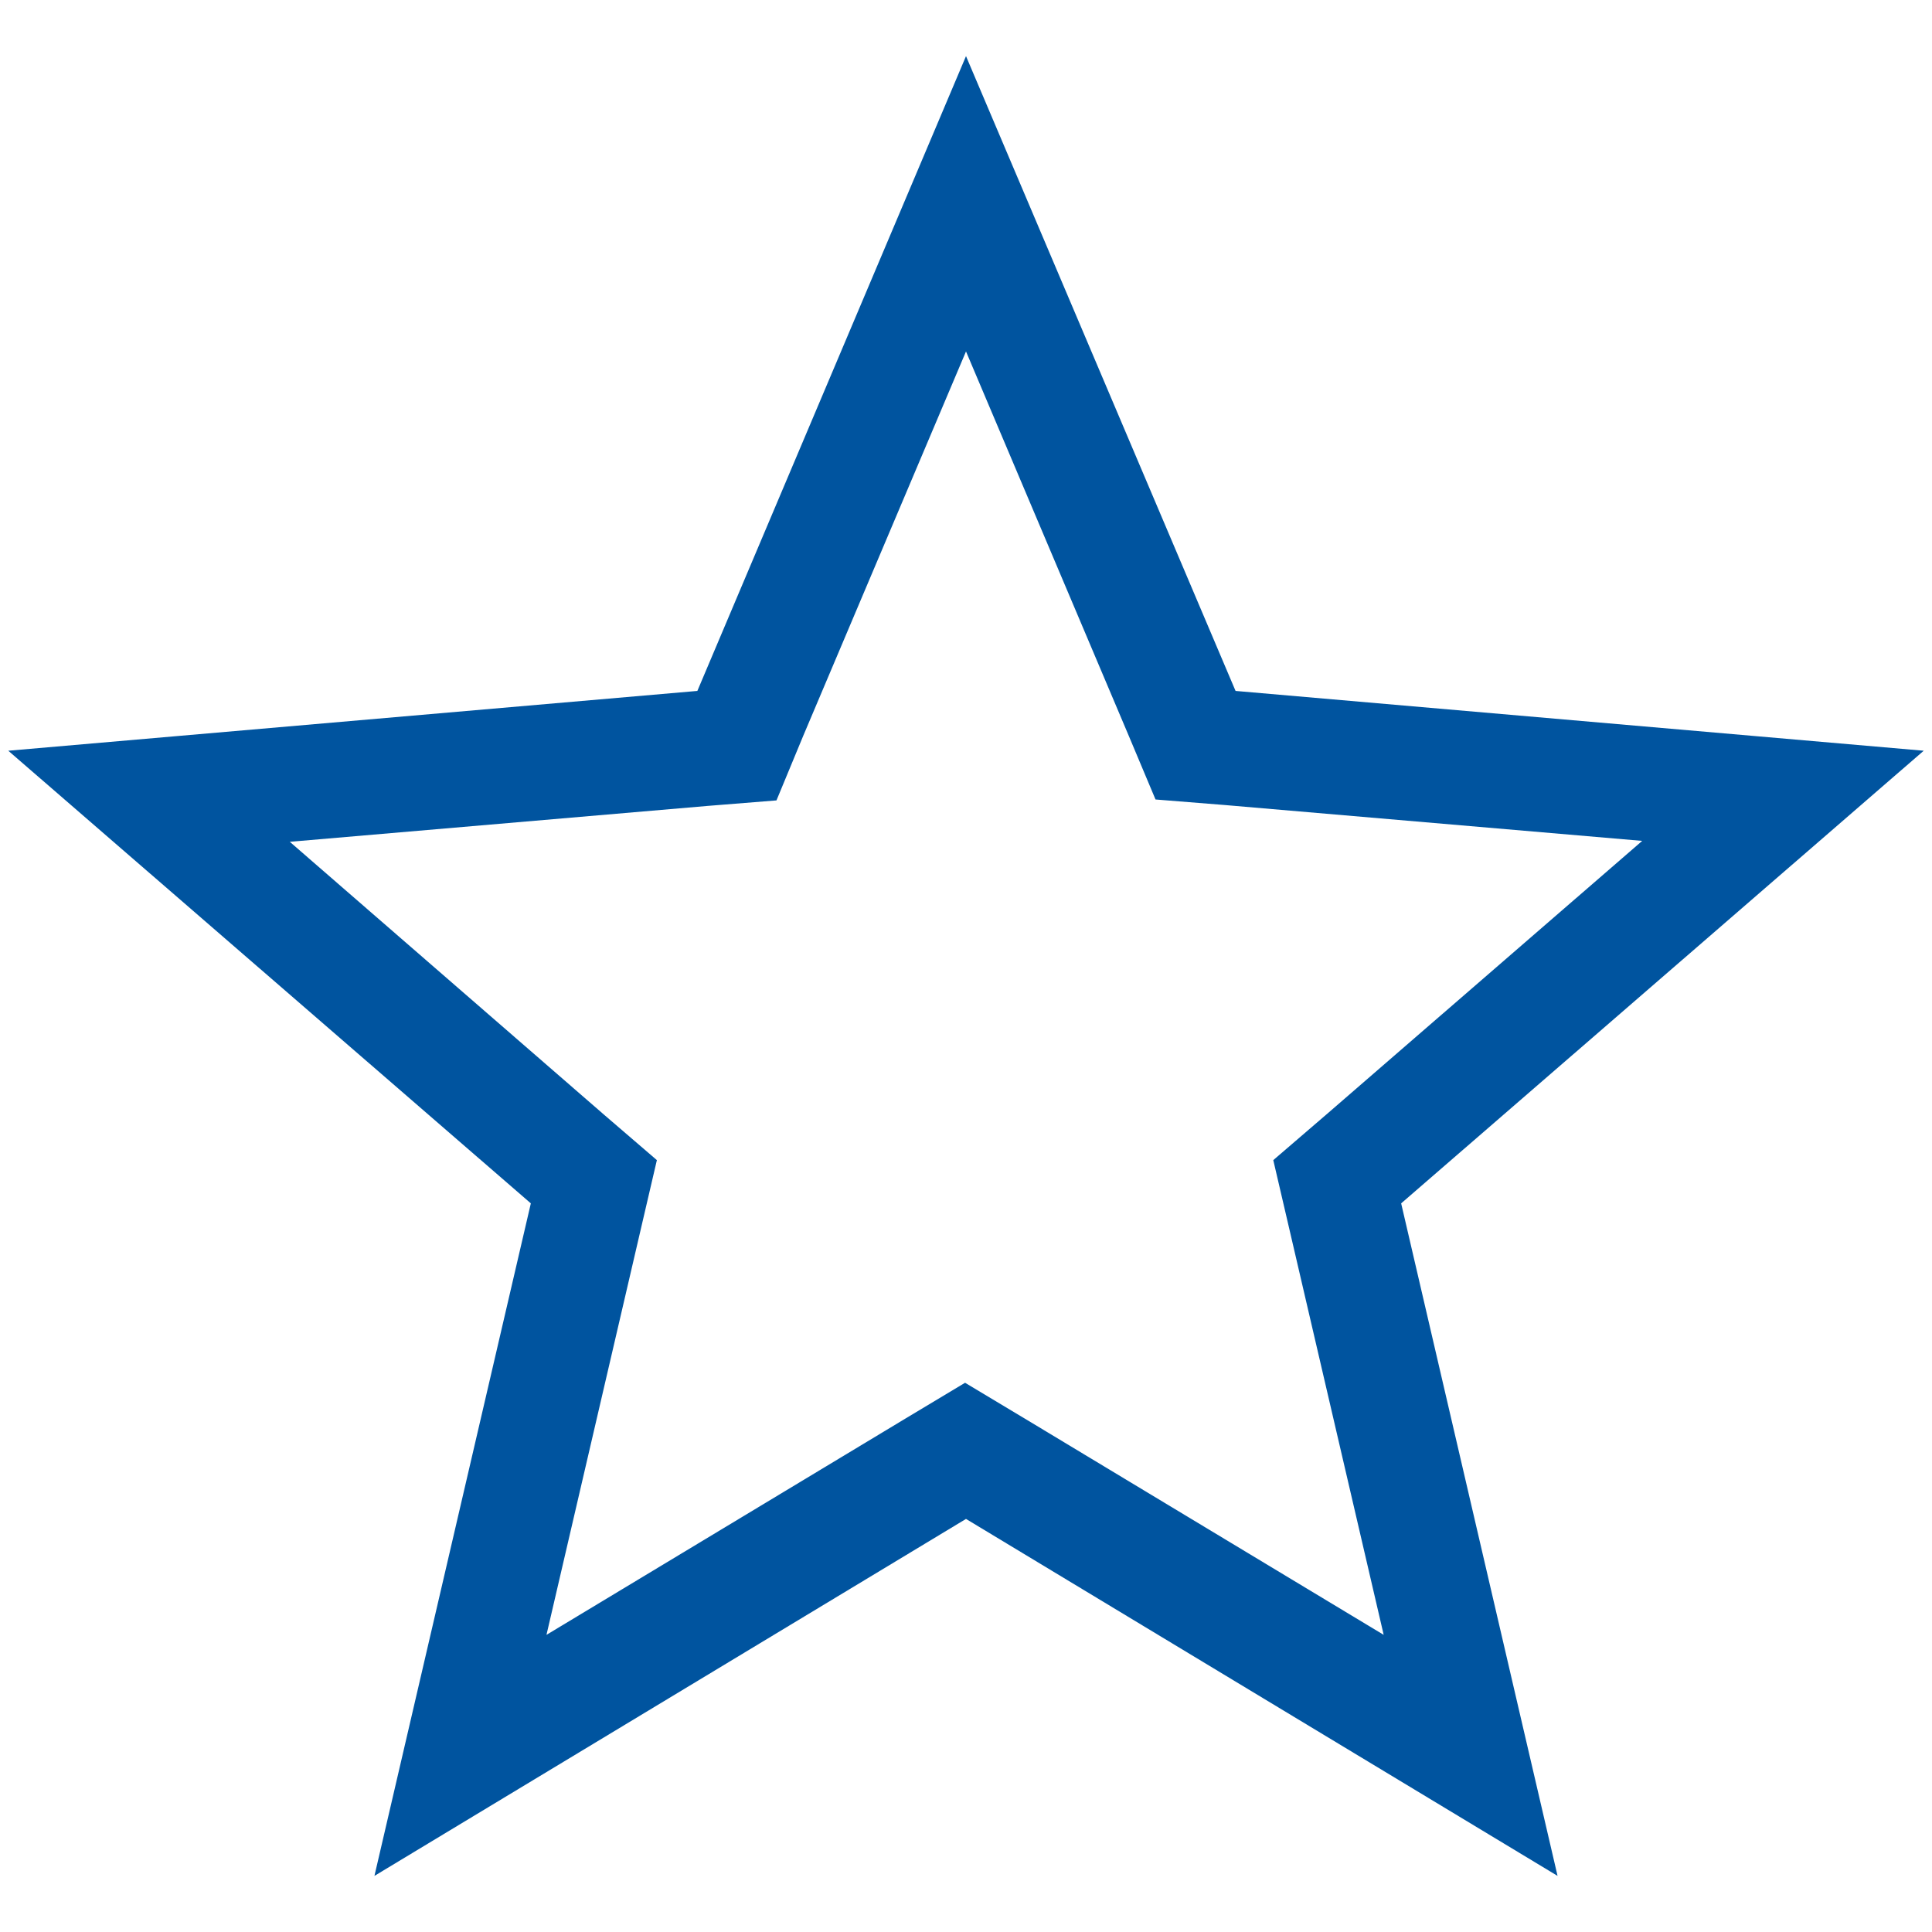 <svg id="Layer_1" xmlns="http://www.w3.org/2000/svg" width="21" height="21" viewBox="0 0 21 21"><style>.st0{fill:#00549f}</style><path class="st0" d="M10.5 3.82L12.27 8l.29.69.75.06 4.54.39-3.44 2.98-.57.49.17.73 1.03 4.43-3.9-2.35-.65-.39-.65.39-3.9 2.35 1.03-4.43.17-.73-.57-.49-3.42-2.97 4.54-.39.75-.06.29-.7 1.77-4.18m0-3.21l-2.92 6.9-7.49.65 5.68 4.92-1.7 7.31 6.43-3.88 6.43 3.88-1.7-7.31 5.68-4.92-7.48-.65L10.5.61z"/></svg>